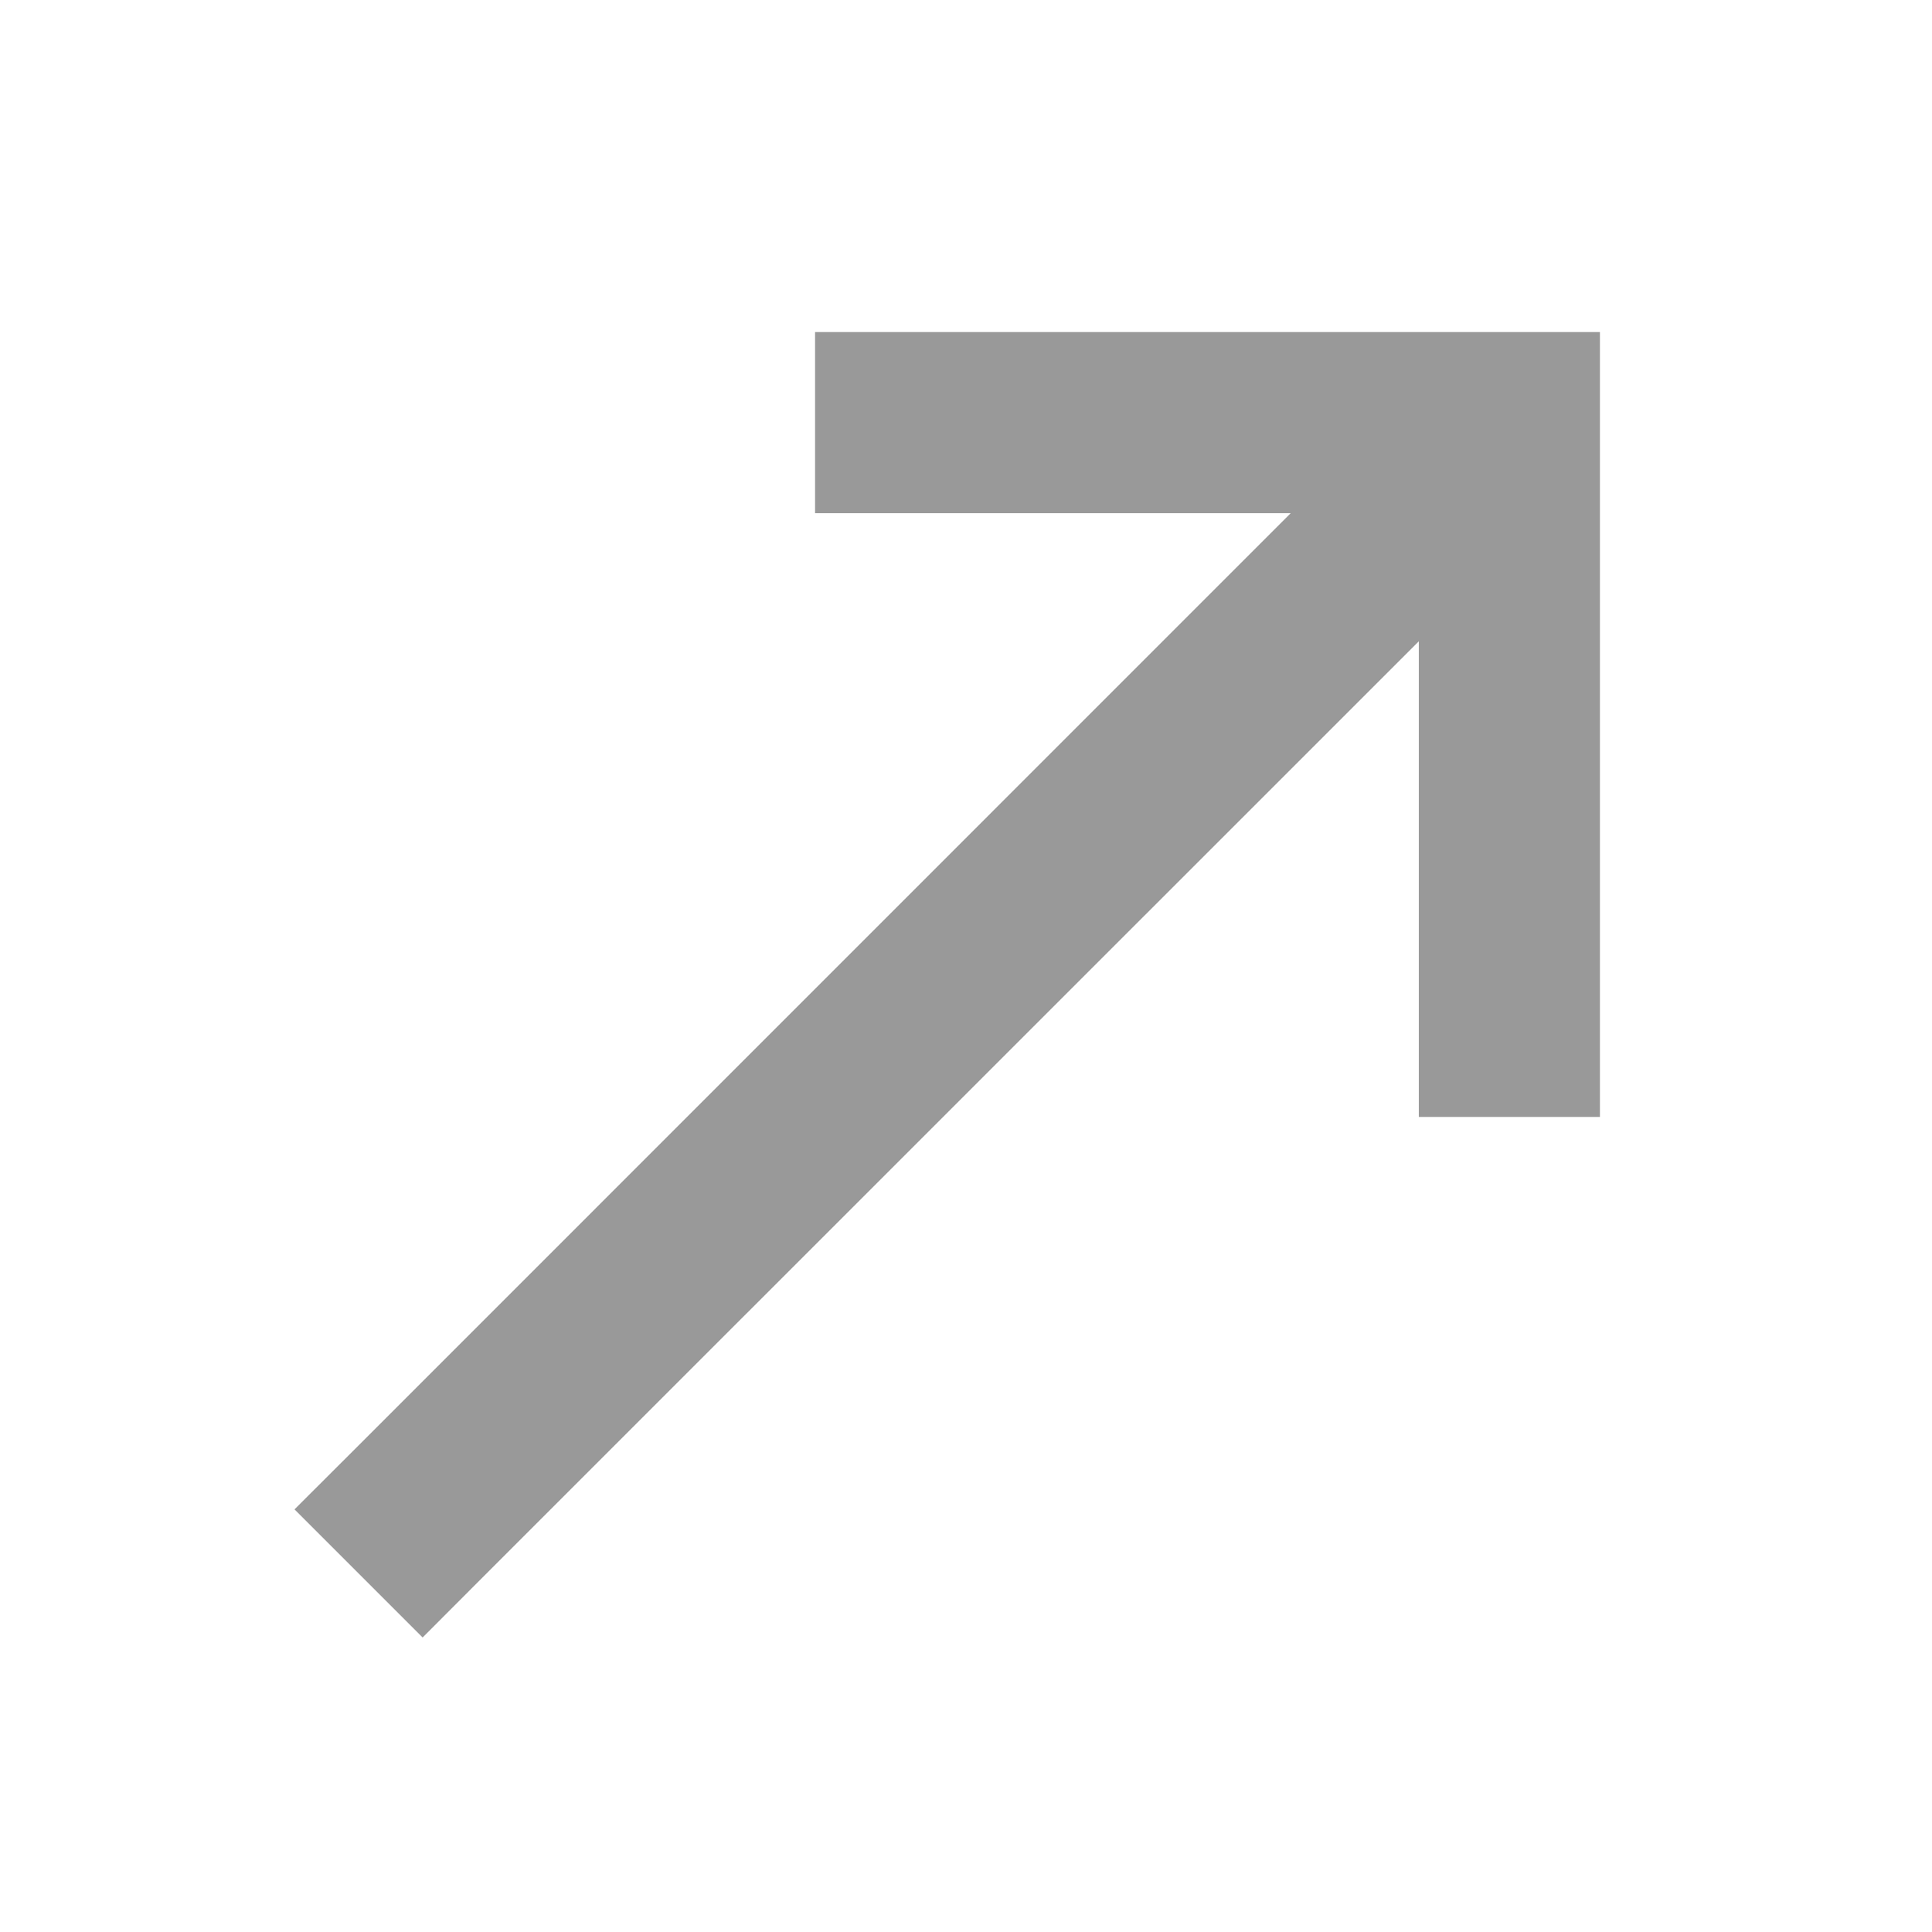 <svg width="16" height="16" viewBox="0 0 16 16" fill="none" xmlns="http://www.w3.org/2000/svg">
<path fill-rule="evenodd" clip-rule="evenodd" d="M6.75 2.75H7.5H11.75H12.5H13.25V3.5V4.25V8.5V9.25H11.75V8.5V5.311L4.03 13.03L3.5 13.561L2.439 12.5L2.97 11.97L10.689 4.25H7.5H6.75V2.75Z" fill="#999999"/>
</svg>

